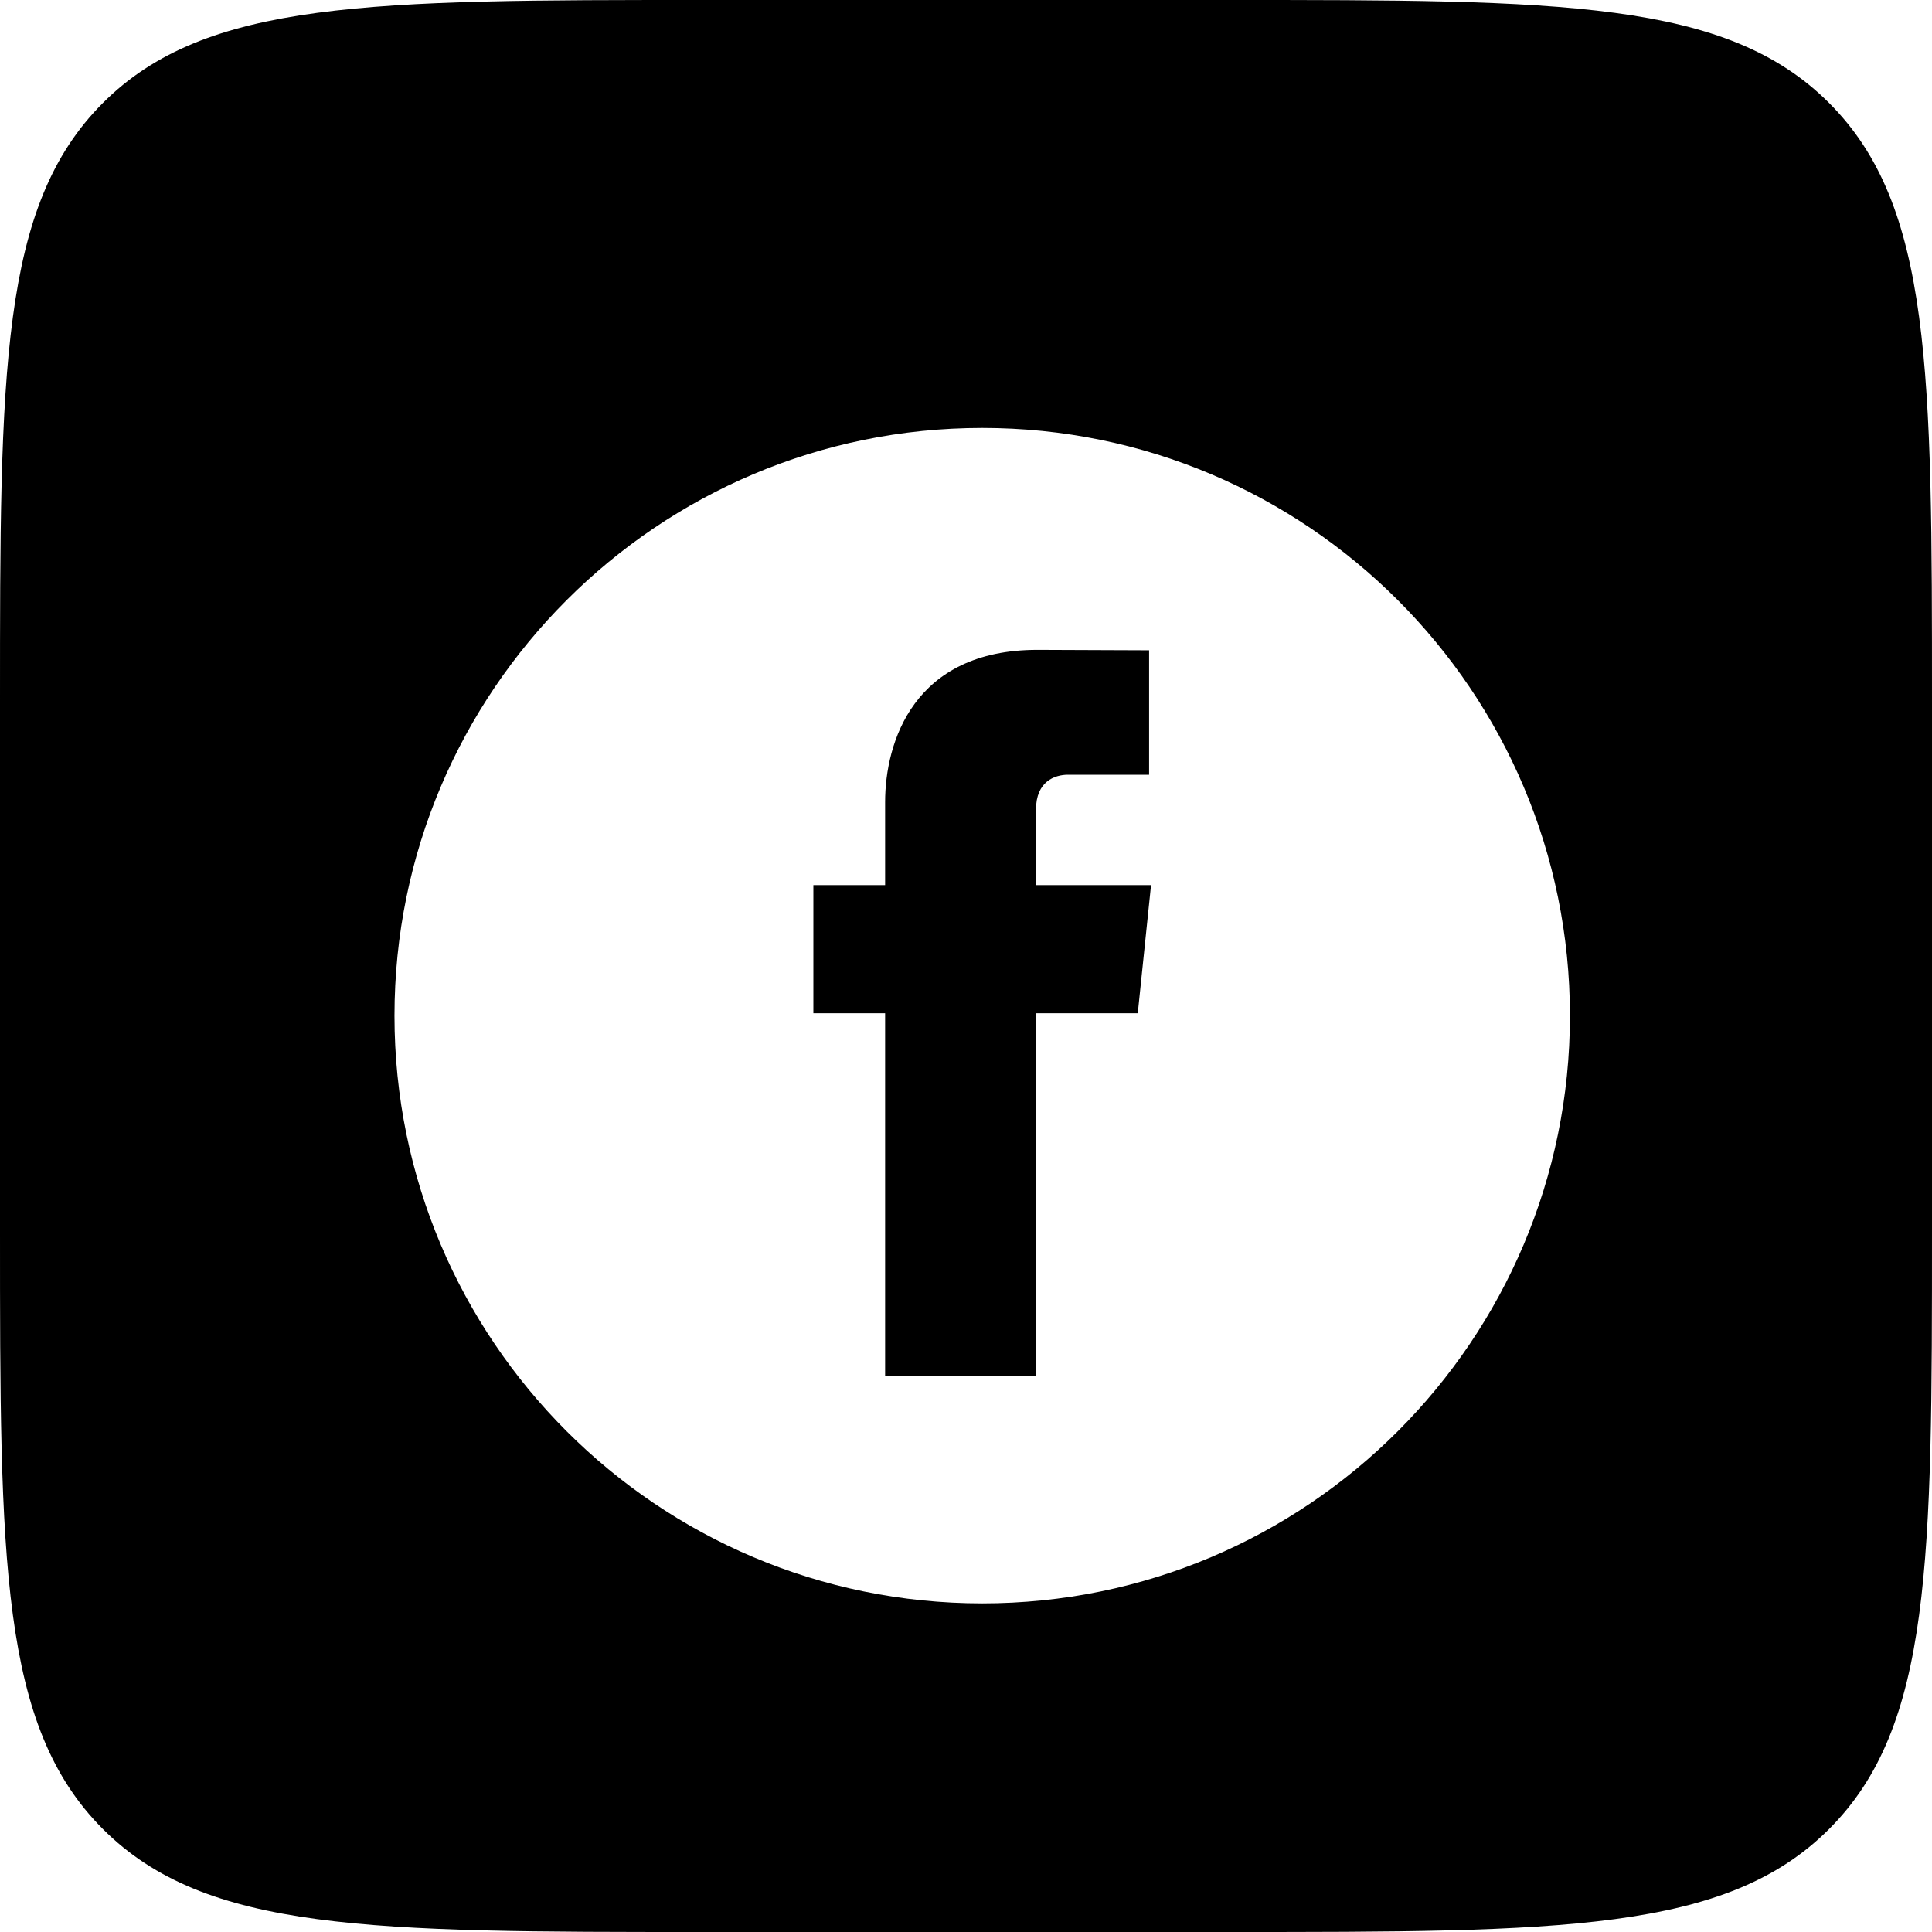 <svg width="22" height="22" viewBox="0 0 22 22" fill="none" xmlns="http://www.w3.org/2000/svg">
<path fill-rule="evenodd" clip-rule="evenodd" d="M1.172 1.172C0 2.343 0 4.229 0 8V14C0 17.771 0 19.657 1.172 20.828C2.343 22 4.229 22 8 22H14C17.771 22 19.657 22 20.828 20.828C22 19.657 22 17.771 22 14V8C22 4.229 22 2.343 20.828 1.172C19.657 0 17.771 0 14 0H8C4.229 0 2.343 0 1.172 1.172ZM4.492 11.566C4.492 7.87 7.489 4.873 11.185 4.873C14.881 4.873 17.877 7.87 17.877 11.566C17.877 15.262 14.881 18.258 11.185 18.258C7.489 18.258 4.492 15.262 4.492 11.566ZM11.797 11.538H12.956L13.107 10.079H11.797V9.219C11.797 8.897 12.011 8.822 12.162 8.822H13.085V7.405L11.813 7.4C10.401 7.4 10.079 8.456 10.079 9.133V10.079H9.262V11.538H10.079V15.671H11.797V11.538Z" fill="black"/>
</svg>
